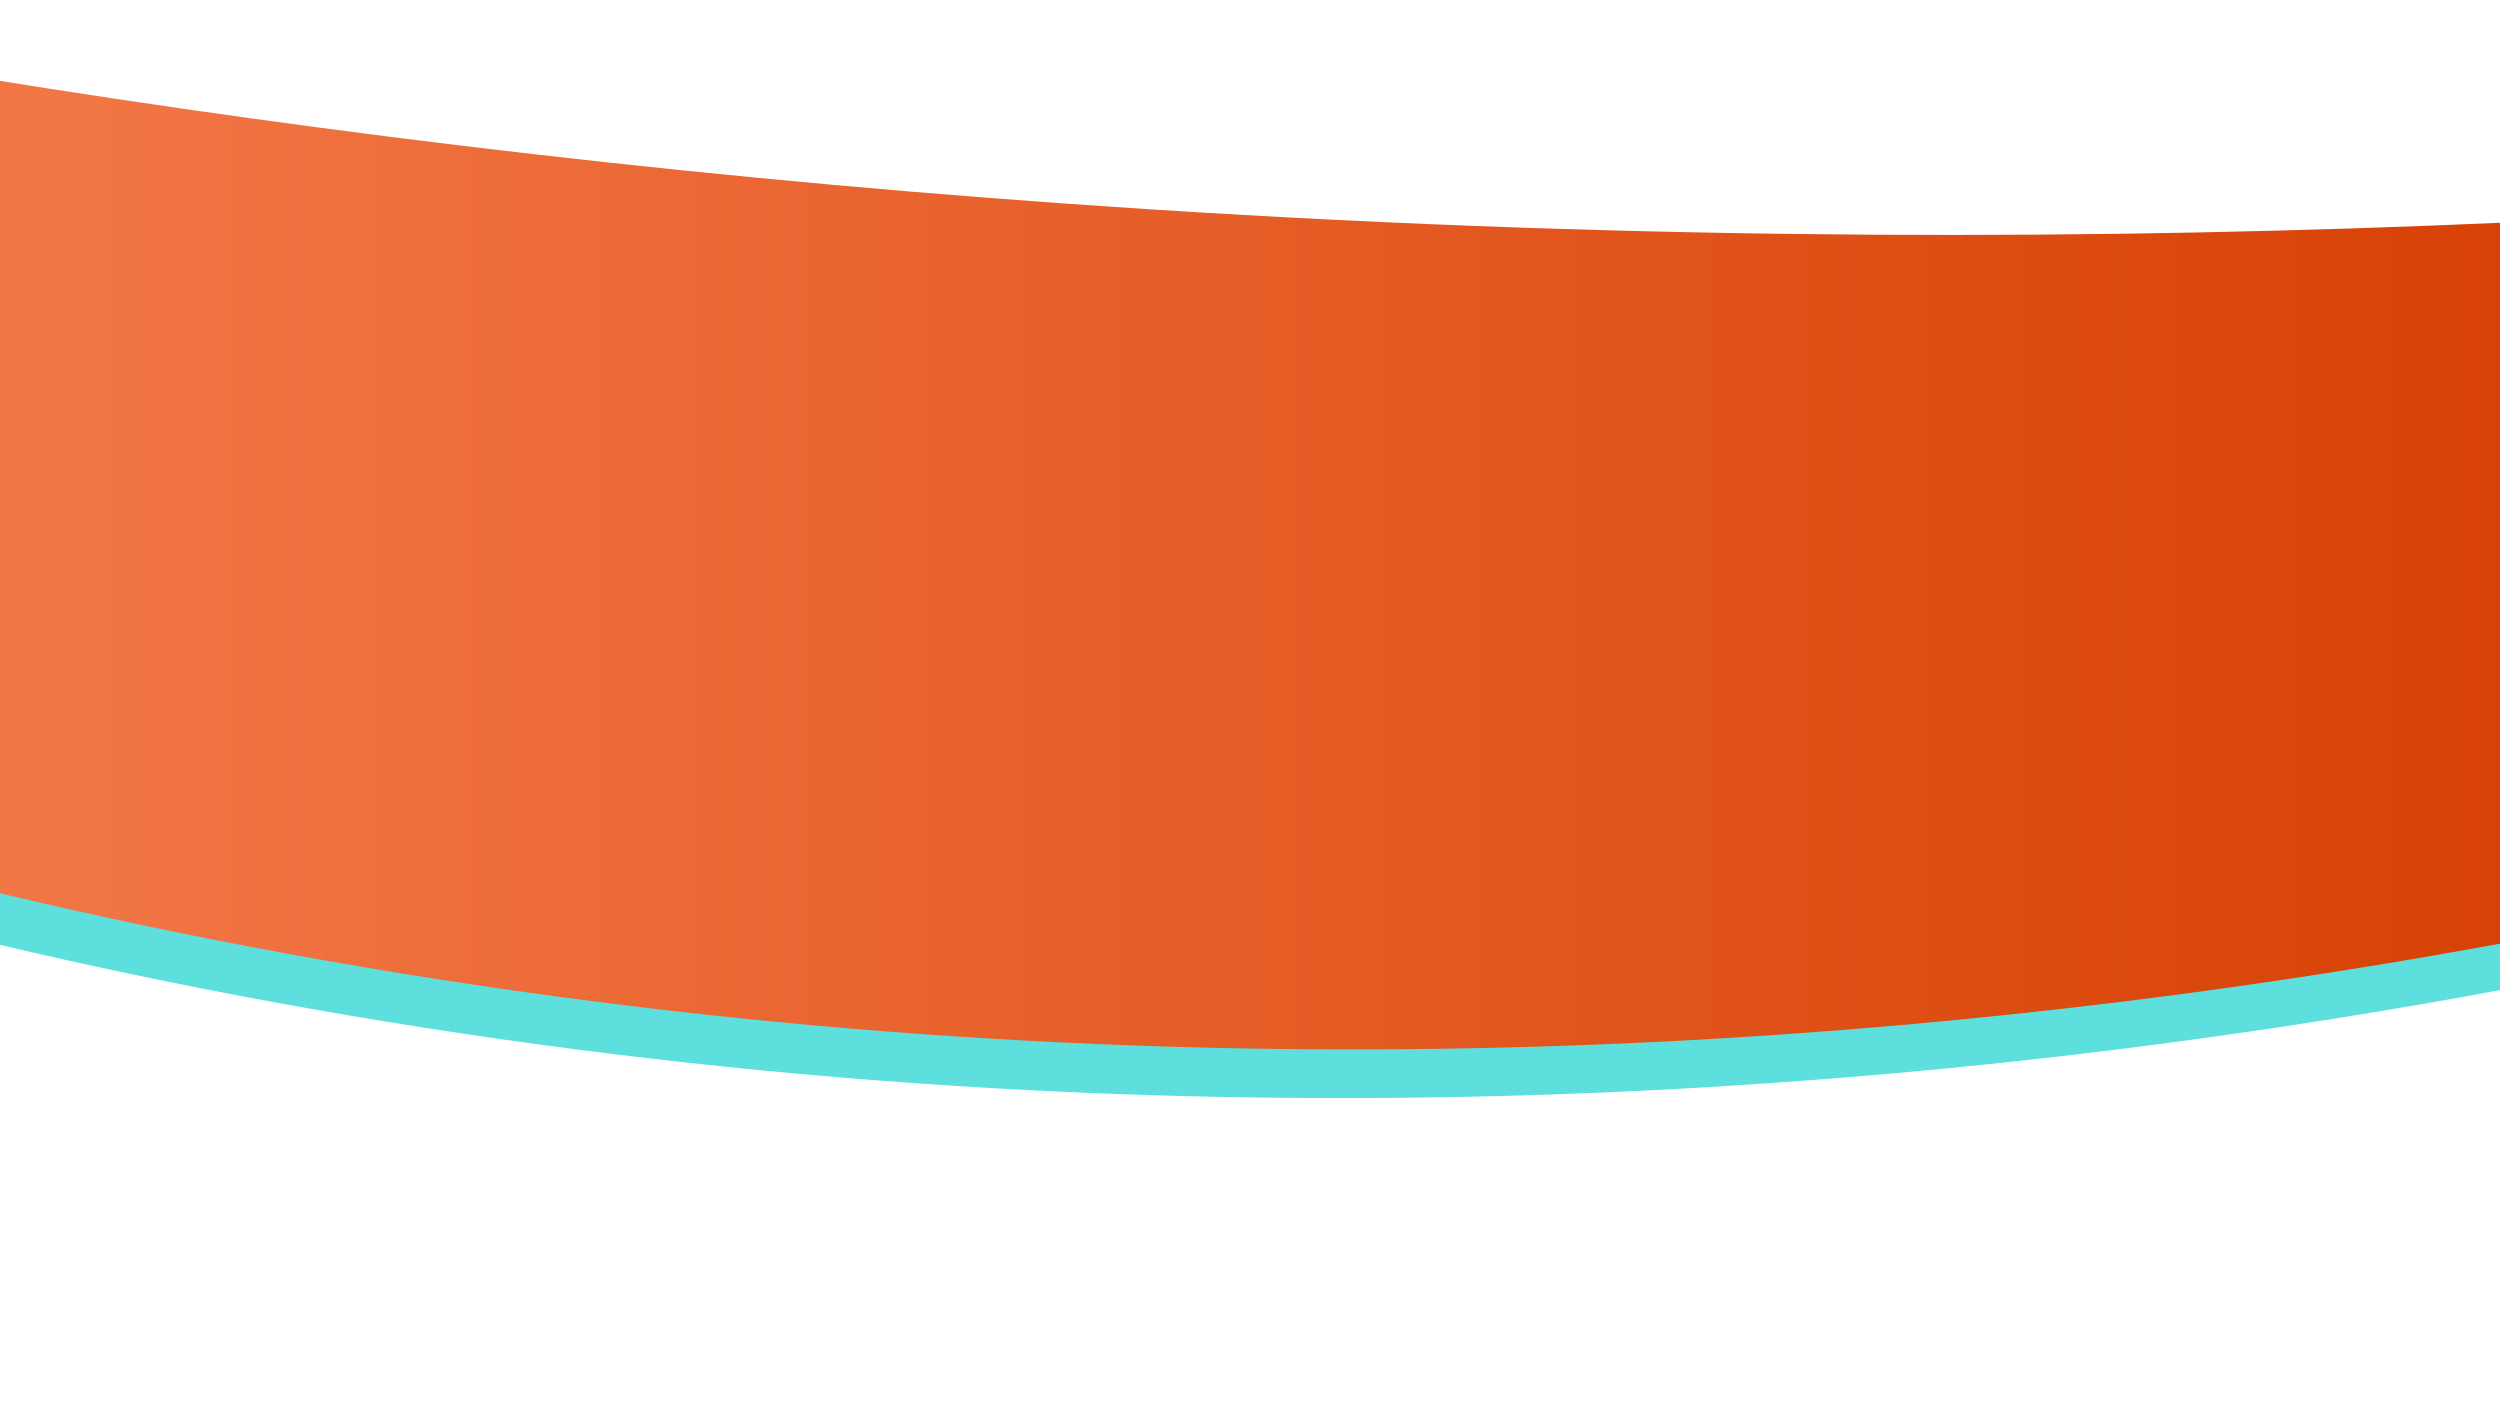 <?xml version="1.0" encoding="utf-8"?>
<!-- Generator: Adobe Illustrator 23.0.6, SVG Export Plug-In . SVG Version: 6.00 Build 0)  -->
<svg version="1.1" id="Layer_1" xmlns="http://www.w3.org/2000/svg" xmlns:xlink="http://www.w3.org/1999/xlink" x="0px" y="0px"
	 viewBox="0 0 1366 768" style="enable-background:new 0 0 1366 768;" xml:space="preserve">
<style type="text/css">
	.st0{fill:#5DDFDE;}
	.st1{fill:url(#SVGID_1_);}
</style>
<path class="st0" d="M-14.18,69.59c182.46,34.6,394.81,65.98,633,85.48c279.71,22.9,531.06,24.17,744,15.94
	c3.33,122.91,6.67,245.81,10,368.72c-261.34,49.03-640.71,90.19-1077,31.15c-114.87-15.55-220.38-36.24-316-59.4
	C-18.18,364.18-16.18,216.88-14.18,69.59z"/>
<linearGradient id="SVGID_1_" gradientUnits="userSpaceOnUse" x1="-13.5" y1="308.204" x2="1379.5" y2="308.204">
	<stop  offset="0" style="stop-color:#F37847"/>
	<stop  offset="1" style="stop-color:#D74105"/>
</linearGradient>
<path class="st1" d="M-7.5,43C178.71,73.01,391.76,99.15,628,114.35c276.13,17.77,525.79,16.85,741,7.24
	c3.5,130.51,7,261.02,10.5,391.53c-261.34,49.04-640.71,90.19-1077,31.15c-114.87-15.55-220.38-36.24-316-59.4
	C-11.5,337.59-9.5,190.29-7.5,43z"/>
</svg>
